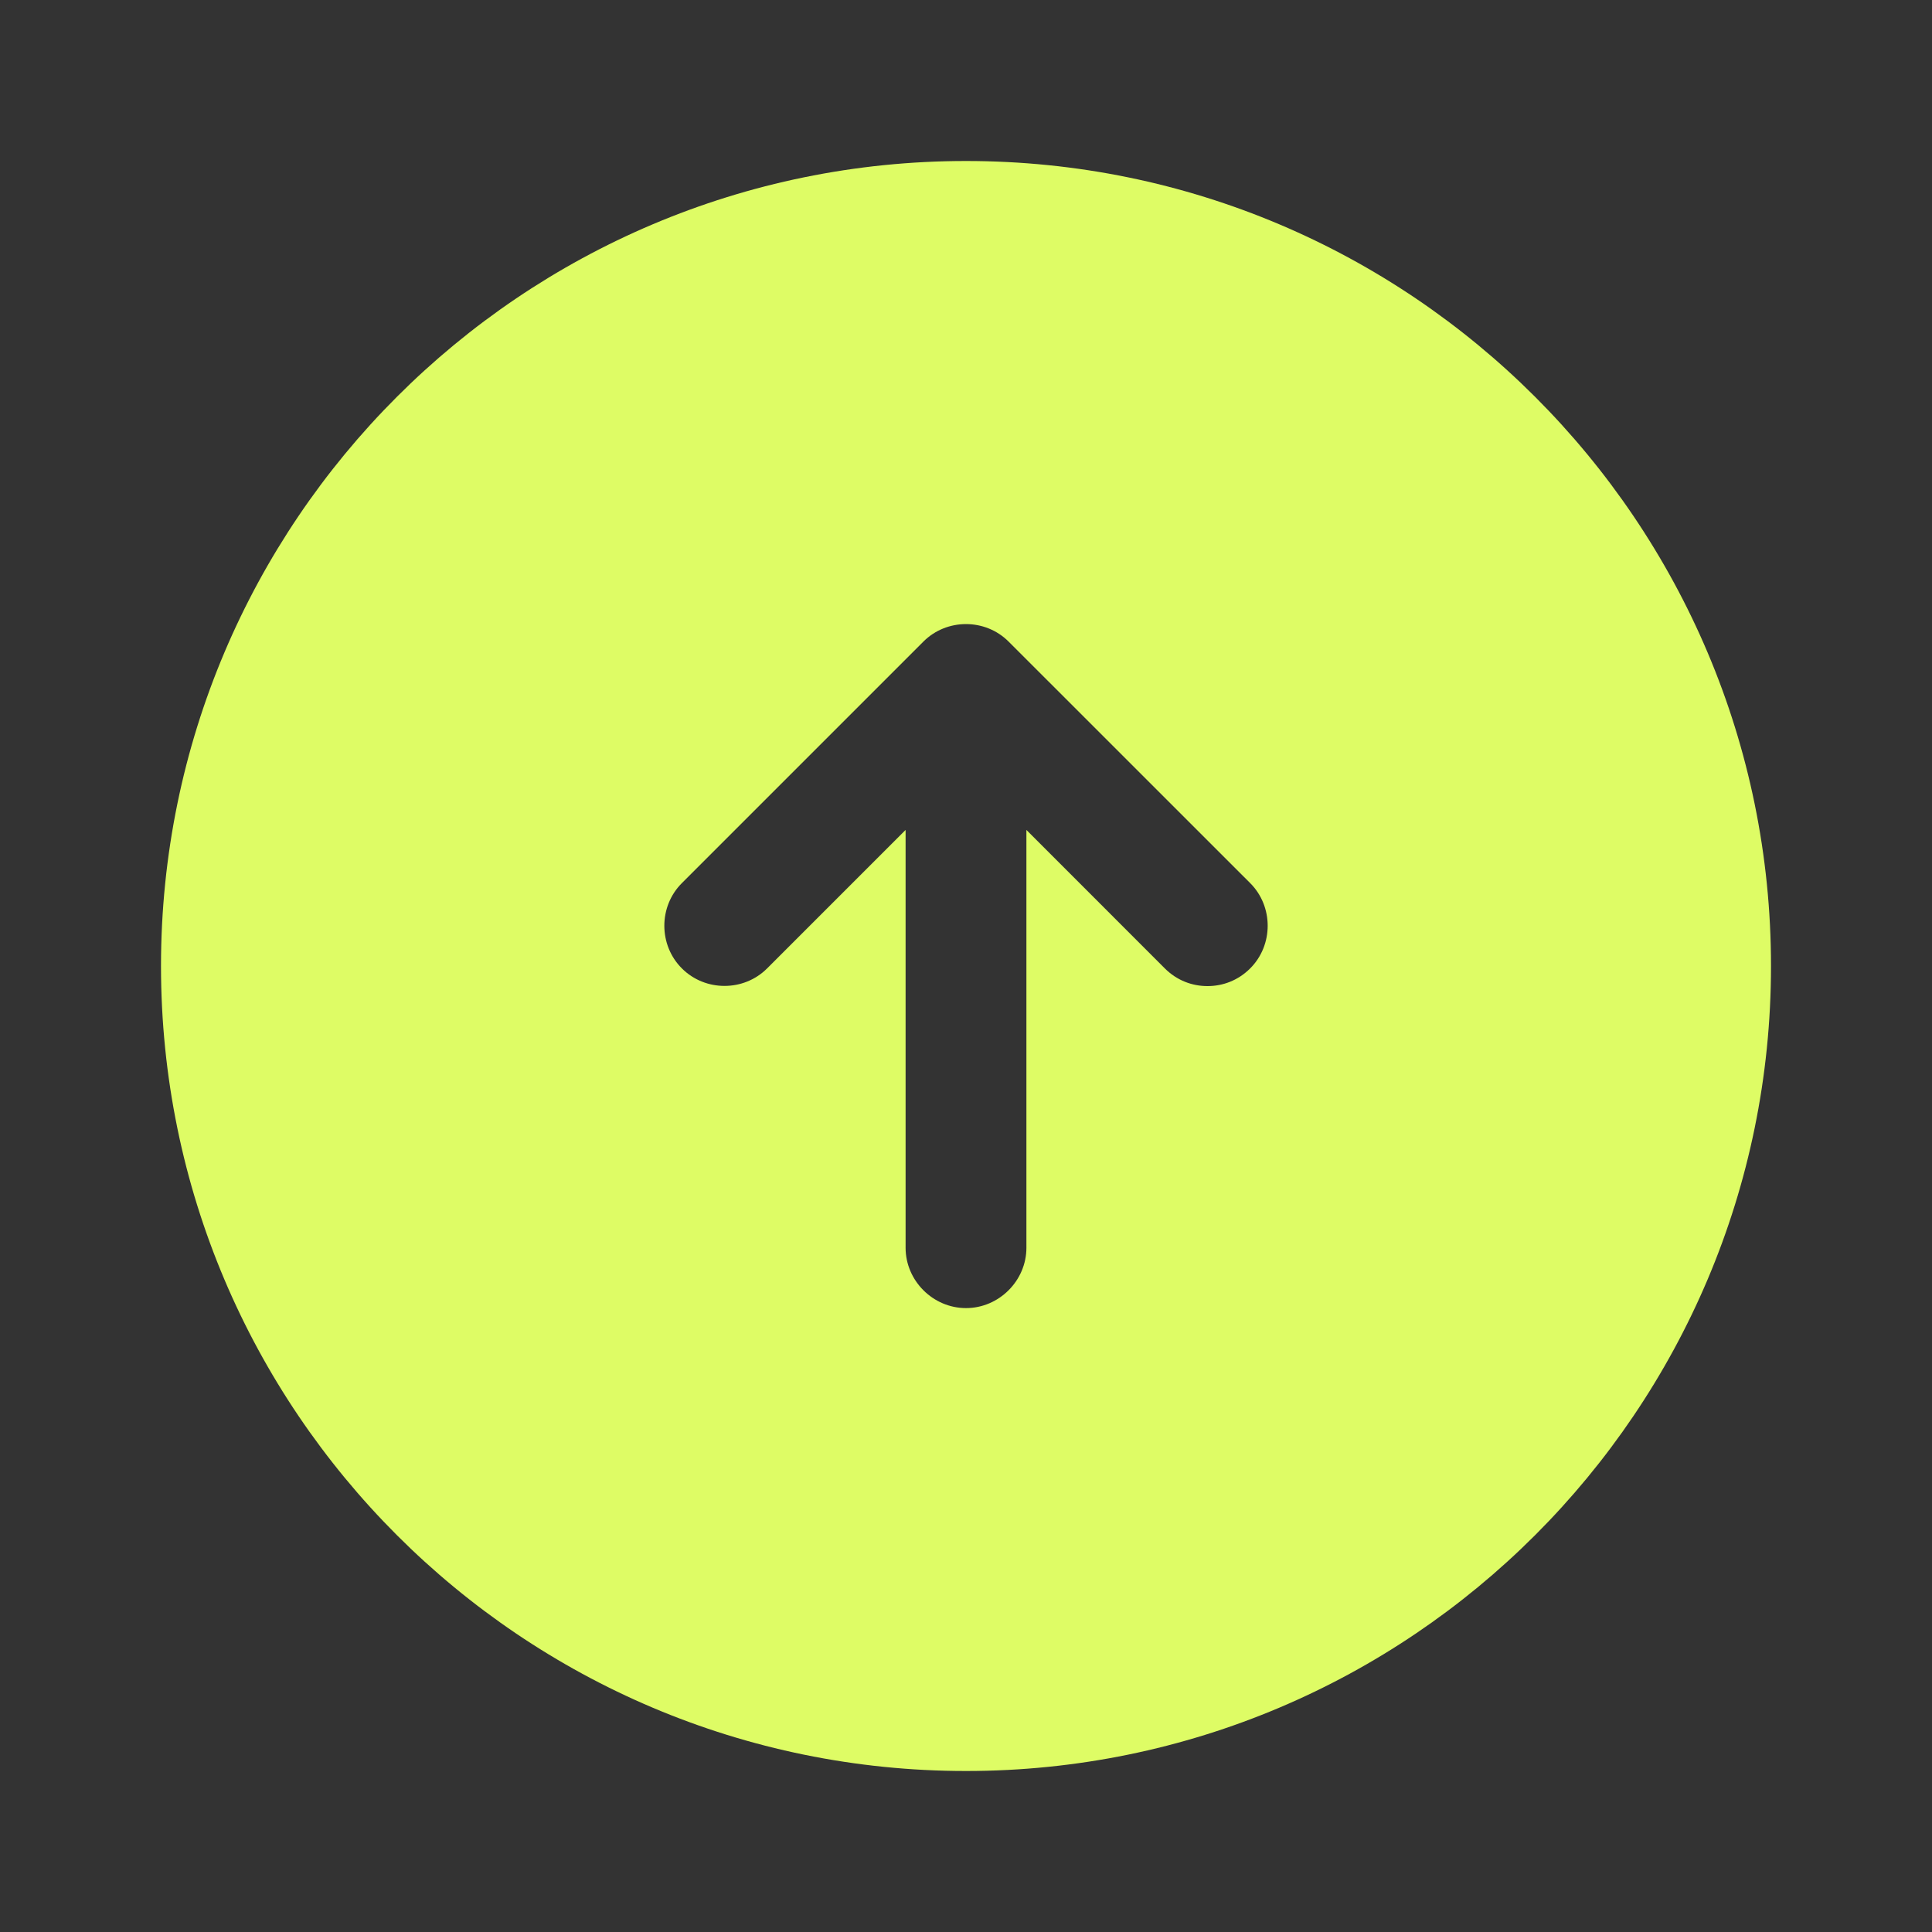<svg width="30" height="30" viewBox="0 0 30 30" fill="none" xmlns="http://www.w3.org/2000/svg">
    <rect x="0" y="0" width="30" height="30" fill="#333333" stroke="none"/>
    <path d="M15 2.5C8.1 2.5 2.5 8.1 2.5 15C2.5 21.9 8.1 27.5 15 27.5C21.9 27.5 27.5 21.9 27.5 15C27.5 8.1 21.9 2.5 15 2.5ZM19.413 15.037C19.225 15.225 18.988 15.312 18.75 15.312C18.512 15.312 18.275 15.225 18.087 15.037L15.938 12.887V19.375C15.938 19.887 15.512 20.312 15 20.312C14.488 20.312 14.062 19.887 14.062 19.375V12.887L11.912 15.037C11.55 15.4 10.95 15.4 10.588 15.037C10.225 14.675 10.225 14.075 10.588 13.713L14.338 9.963C14.7 9.6 15.3 9.6 15.662 9.963L19.413 13.713C19.775 14.075 19.775 14.675 19.413 15.037Z" fill="#DEFC65"/>
</svg>
